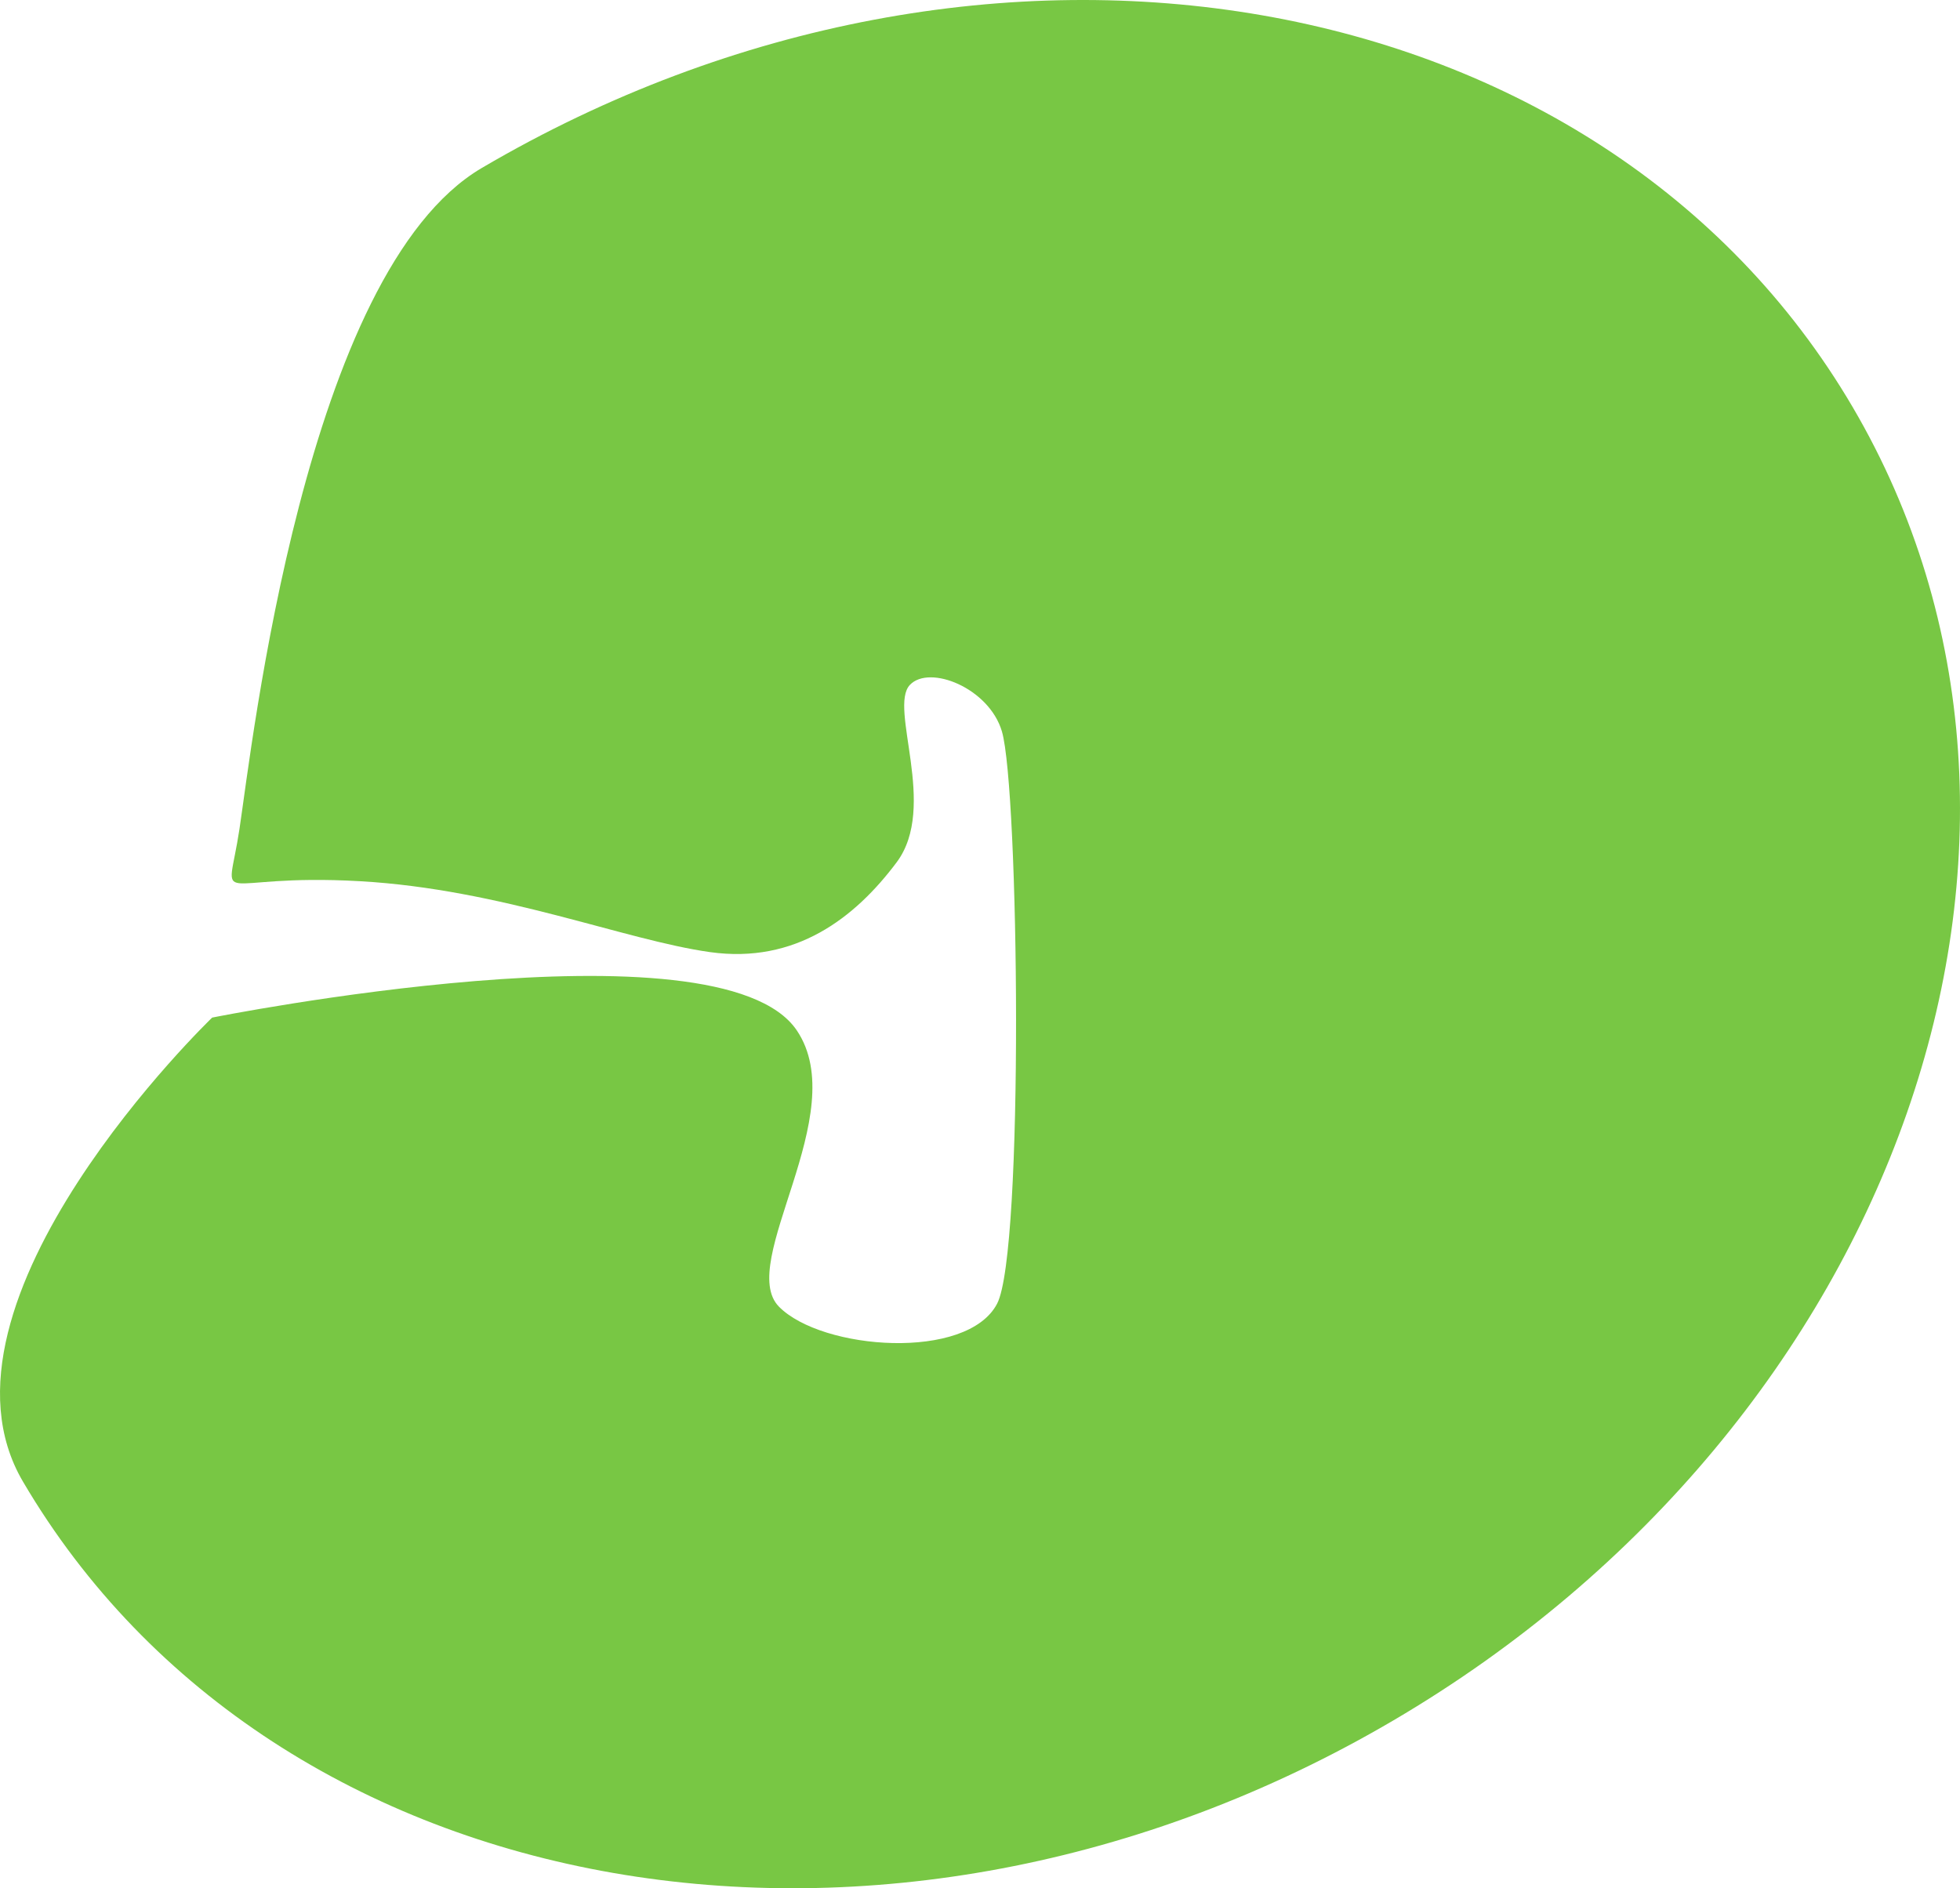 <svg version="1.1" xmlns="http://www.w3.org/2000/svg" xmlns:xlink="http://www.w3.org/1999/xlink" width="716.035" height="689.778" viewBox="0,0,716.035,689.778"><g transform="translate(158.672,185.664)"><g data-paper-data="{&quot;isPaintingLayer&quot;:true}" fill="#78c744" fill-rule="nonzero" stroke="none" stroke-width="0" stroke-linecap="butt" stroke-linejoin="miter" stroke-miterlimit="10" stroke-dasharray="" stroke-dashoffset="0" style="mix-blend-mode: normal"><path d="M518.077,-37.087c91.985,156.589 16.932,371.421 -167.635,479.841c-184.567,108.42 -408.757,69.372 -500.741,-87.217c-38.665,-65.821 69.136,-169.473 69.136,-169.473c0,0 185.324,-37.175 213.579,4.674c20.55,30.437 -22.235,84.979 -6.505,100.936c15.696,15.921 68.805,19.862 79.692,-1.124c9.906,-19.095 7.944,-188.106 1.741,-209.048c-4.699,-15.865 -26.468,-24.505 -33.608,-16.977c-7.909,8.34 10.35,44.5 -4.842,64.81c-15.192,20.31 -36.96,37.186 -68.178,32.807c-31.218,-4.379 -76.307,-22.966 -127.836,-25.899c-54.595,-3.107 -48.686,11.412 -44.065,-19.111c4.622,-30.523 23.91,-203.481 88.521,-241.435c184.567,-108.42 408.757,-69.372 500.741,87.217z"/></g></g></svg>